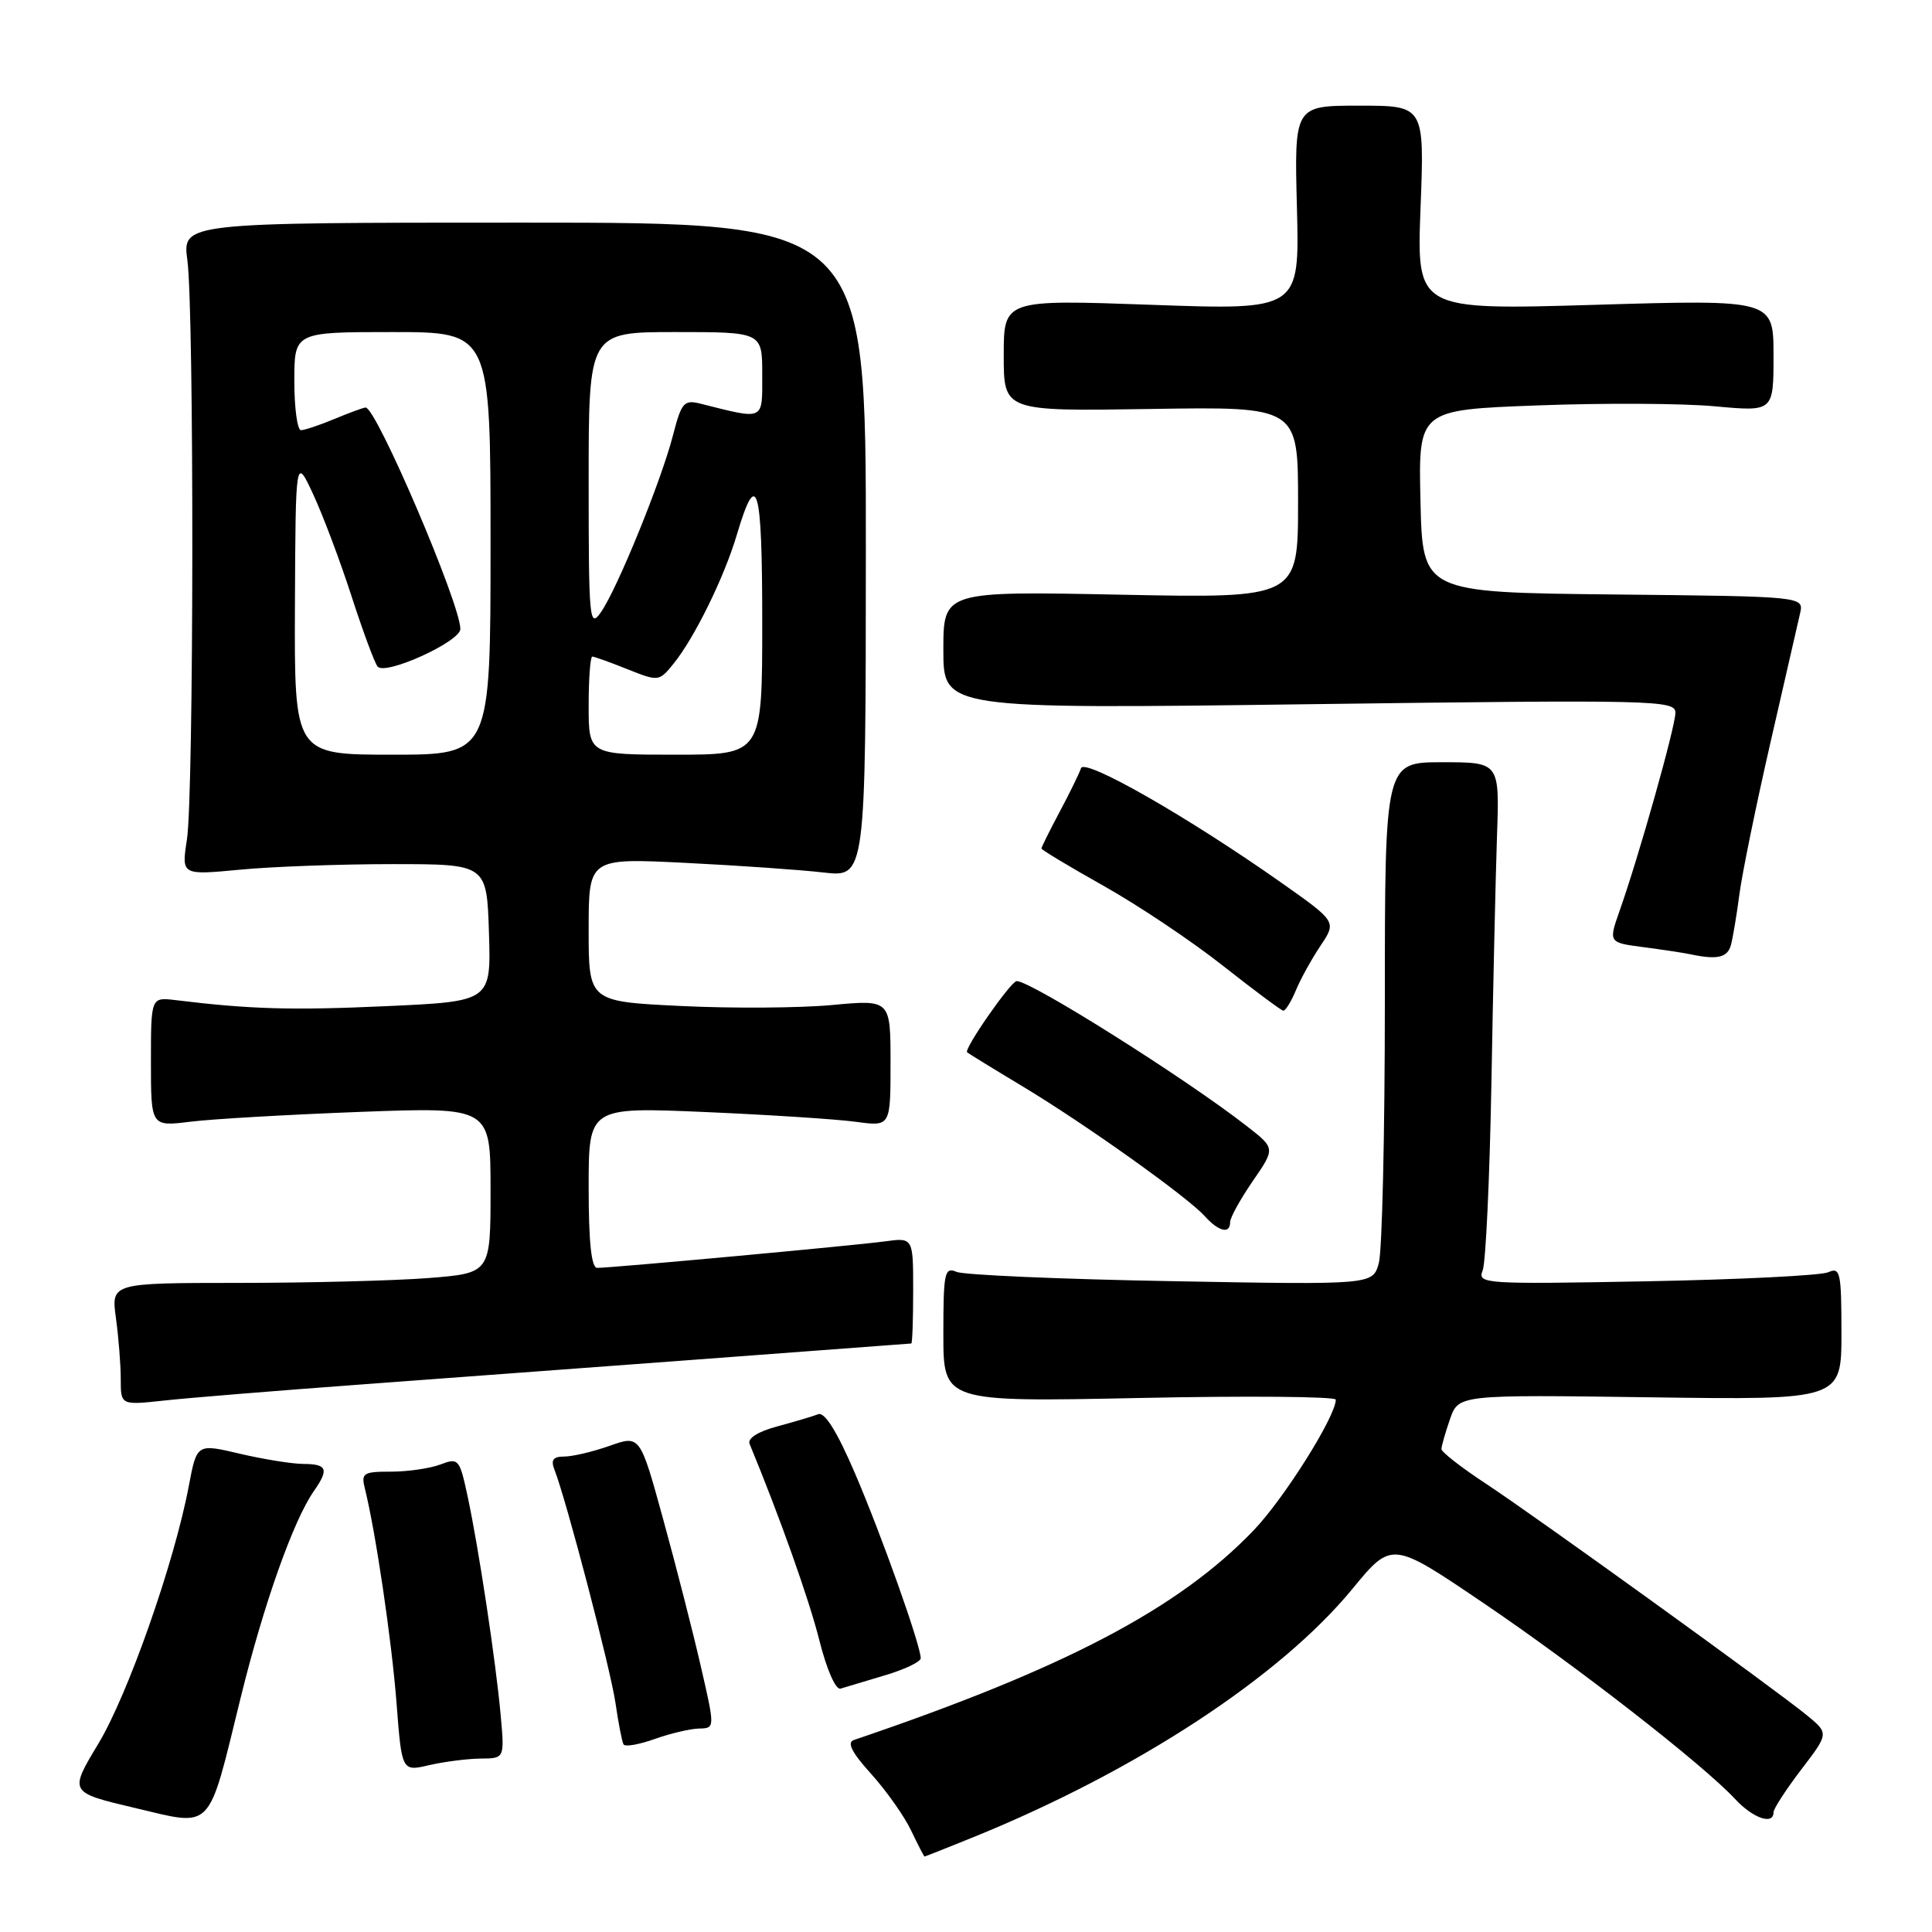 <?xml version="1.0" encoding="UTF-8" standalone="no"?>
<!DOCTYPE svg PUBLIC "-//W3C//DTD SVG 1.1//EN" "http://www.w3.org/Graphics/SVG/1.1/DTD/svg11.dtd" >
<svg xmlns="http://www.w3.org/2000/svg" xmlns:xlink="http://www.w3.org/1999/xlink" version="1.1" viewBox="0 0 256 256">
 <g >
 <path fill="currentColor"
d=" M 129.04 243.41 C 150.61 234.64 169.60 222.20 179.18 210.56 C 184.42 204.19 184.42 204.19 196.46 212.34 C 208.89 220.75 225.67 233.81 229.92 238.39 C 232.28 240.93 235.00 241.87 235.00 240.14 C 235.00 239.67 236.65 237.13 238.67 234.48 C 242.34 229.68 242.34 229.68 239.42 227.28 C 235.13 223.77 203.44 200.90 196.75 196.50 C 193.59 194.42 191.00 192.40 191.00 192.01 C 191.00 191.62 191.51 189.84 192.13 188.05 C 193.26 184.80 193.26 184.80 218.63 185.15 C 244.00 185.50 244.00 185.50 244.00 176.64 C 244.00 168.57 243.84 167.86 242.25 168.58 C 241.29 169.01 230.42 169.55 218.11 169.78 C 196.63 170.18 195.74 170.12 196.46 168.35 C 196.87 167.33 197.39 156.15 197.62 143.50 C 197.84 130.85 198.18 116.11 198.36 110.75 C 198.70 101.00 198.70 101.00 191.10 101.00 C 183.50 101.00 183.50 101.00 183.50 132.75 C 183.50 150.21 183.14 165.79 182.70 167.37 C 181.90 170.25 181.90 170.25 155.20 169.76 C 140.51 169.50 127.71 168.94 126.75 168.53 C 125.16 167.85 125.00 168.60 125.00 176.78 C 125.00 185.77 125.00 185.77 151.00 185.24 C 165.30 184.94 177.00 185.05 177.00 185.46 C 177.00 187.67 170.14 198.58 166.12 202.77 C 156.14 213.18 141.01 221.11 113.14 230.56 C 112.19 230.88 112.87 232.22 115.43 235.05 C 117.43 237.27 119.82 240.64 120.72 242.54 C 121.63 244.44 122.43 246.00 122.51 246.00 C 122.59 246.00 125.53 244.83 129.04 243.41 Z  M 31.89 224.95 C 34.94 212.55 38.88 201.44 41.60 197.56 C 43.61 194.68 43.35 194.00 40.25 193.98 C 38.74 193.98 34.93 193.36 31.79 192.63 C 26.08 191.28 26.08 191.28 25.02 196.89 C 23.10 207.06 16.96 224.54 13.02 231.07 C 9.15 237.50 9.15 237.50 17.82 239.55 C 28.35 242.03 27.46 242.96 31.89 224.95 Z  M 63.68 233.02 C 66.86 233.00 66.86 233.00 66.34 227.25 C 65.70 220.14 63.42 205.05 61.95 198.22 C 60.90 193.32 60.75 193.14 58.36 194.05 C 56.99 194.57 54.05 195.00 51.83 195.00 C 48.13 195.00 47.83 195.19 48.35 197.25 C 49.78 203.00 51.90 217.36 52.54 225.62 C 53.24 234.74 53.24 234.74 56.87 233.89 C 58.87 233.43 61.93 233.04 63.68 233.02 Z  M 92.62 229.04 C 94.75 229.00 94.75 229.00 92.85 220.75 C 91.81 216.21 89.57 207.47 87.88 201.33 C 84.81 190.15 84.81 190.15 80.78 191.58 C 78.56 192.36 75.86 193.00 74.77 193.00 C 73.29 193.00 72.96 193.44 73.47 194.75 C 75.04 198.74 80.89 221.13 81.55 225.63 C 81.94 228.31 82.42 230.79 82.62 231.14 C 82.81 231.49 84.67 231.17 86.74 230.43 C 88.81 229.69 91.46 229.07 92.62 229.04 Z  M 117.25 221.99 C 119.86 221.22 122.00 220.20 122.00 219.72 C 122.00 218.02 116.79 203.36 113.28 195.20 C 110.93 189.72 109.28 187.06 108.42 187.39 C 107.71 187.67 105.26 188.39 102.98 189.01 C 100.46 189.68 99.03 190.59 99.32 191.31 C 103.33 201.01 107.22 211.96 108.57 217.36 C 109.55 221.25 110.74 223.95 111.38 223.75 C 112.00 223.56 114.64 222.77 117.25 221.99 Z  M 48.00 183.44 C 64.84 182.20 119.85 178.10 120.75 178.02 C 120.89 178.01 121.00 174.84 121.00 170.99 C 121.00 163.98 121.00 163.98 117.25 164.49 C 113.31 165.03 81.07 168.00 79.13 168.00 C 78.36 168.00 78.00 164.58 78.00 157.34 C 78.00 146.69 78.00 146.69 93.44 147.35 C 101.92 147.72 110.92 148.30 113.44 148.65 C 118.00 149.27 118.00 149.27 118.00 140.86 C 118.00 132.45 118.00 132.45 110.25 133.17 C 105.99 133.57 96.99 133.63 90.25 133.30 C 78.00 132.71 78.00 132.71 78.00 123.20 C 78.00 113.70 78.00 113.70 90.75 114.33 C 97.76 114.68 106.02 115.25 109.11 115.61 C 114.71 116.25 114.71 116.25 114.73 72.87 C 114.75 29.50 114.75 29.50 69.45 29.50 C 24.16 29.50 24.16 29.50 24.83 34.50 C 25.73 41.24 25.69 105.28 24.77 111.24 C 24.04 115.97 24.04 115.97 31.77 115.24 C 36.02 114.83 45.12 114.50 52.00 114.50 C 64.50 114.50 64.50 114.50 64.79 123.59 C 65.07 132.69 65.07 132.69 51.21 133.32 C 38.67 133.89 33.13 133.73 23.25 132.52 C 20.00 132.13 20.00 132.13 20.00 140.70 C 20.00 149.28 20.00 149.28 25.25 148.63 C 28.14 148.27 38.26 147.69 47.75 147.33 C 65.00 146.69 65.00 146.69 65.00 157.69 C 65.00 168.70 65.00 168.70 56.75 169.35 C 52.21 169.70 40.90 169.99 31.61 169.99 C 14.73 170.00 14.73 170.00 15.36 174.64 C 15.71 177.19 16.00 180.84 16.00 182.74 C 16.00 186.20 16.00 186.20 21.75 185.58 C 24.91 185.23 36.72 184.27 48.00 183.44 Z  M 163.00 161.93 C 163.00 161.34 164.35 158.90 165.99 156.51 C 168.99 152.16 168.99 152.16 165.24 149.24 C 157.15 142.92 136.64 130.00 134.72 130.00 C 133.95 130.00 127.67 139.03 128.15 139.44 C 128.34 139.60 131.65 141.64 135.50 143.95 C 143.88 149.00 157.28 158.55 159.63 161.14 C 161.50 163.21 163.00 163.56 163.00 161.93 Z  M 171.70 131.25 C 172.32 129.74 173.80 127.07 174.97 125.32 C 177.11 122.13 177.11 122.13 169.81 116.98 C 157.46 108.28 143.70 100.41 143.24 101.79 C 143.01 102.48 141.74 105.08 140.41 107.57 C 139.08 110.07 138.00 112.25 138.00 112.43 C 138.00 112.61 141.71 114.84 146.25 117.39 C 150.79 119.94 157.88 124.68 162.00 127.93 C 166.12 131.18 169.74 133.87 170.03 133.92 C 170.32 133.96 171.07 132.76 171.70 131.25 Z  M 229.35 125.25 C 229.61 124.29 230.12 121.25 230.48 118.50 C 230.84 115.75 232.68 106.75 234.57 98.50 C 236.46 90.25 238.24 82.50 238.52 81.27 C 239.03 79.03 239.03 79.03 213.76 78.77 C 188.50 78.50 188.50 78.50 188.22 66.40 C 187.94 54.31 187.94 54.31 203.72 53.72 C 212.40 53.39 222.99 53.44 227.25 53.84 C 235.00 54.55 235.00 54.55 235.00 47.12 C 235.00 39.69 235.00 39.69 211.36 40.39 C 187.71 41.09 187.71 41.09 188.23 27.54 C 188.75 14.00 188.75 14.00 180.12 14.00 C 171.50 14.00 171.50 14.00 171.85 27.54 C 172.20 41.09 172.20 41.09 152.60 40.39 C 133.00 39.69 133.00 39.69 133.00 47.10 C 133.00 54.50 133.00 54.50 152.50 54.19 C 172.00 53.88 172.00 53.88 172.00 66.57 C 172.00 79.27 172.00 79.27 148.50 78.80 C 125.00 78.33 125.00 78.33 125.00 86.14 C 125.00 93.95 125.00 93.95 173.50 93.31 C 219.40 92.71 222.00 92.77 222.00 94.44 C 222.00 96.28 217.17 113.44 214.60 120.70 C 213.13 124.90 213.13 124.90 217.81 125.51 C 220.39 125.85 223.18 126.27 224.00 126.45 C 227.53 127.20 228.89 126.89 229.35 125.25 Z  M 39.08 80.25 C 39.17 60.50 39.17 60.50 41.50 65.50 C 42.78 68.25 45.07 74.33 46.58 79.00 C 48.09 83.67 49.65 87.87 50.04 88.33 C 51.08 89.53 61.00 85.02 61.00 83.34 C 61.00 80.02 49.87 54.00 48.45 54.00 C 48.17 54.00 46.32 54.68 44.35 55.50 C 42.37 56.33 40.36 57.00 39.88 57.00 C 39.40 57.00 39.00 54.08 39.00 50.50 C 39.00 44.00 39.00 44.00 52.00 44.00 C 65.00 44.00 65.00 44.00 65.00 72.00 C 65.00 100.00 65.00 100.00 52.00 100.00 C 39.00 100.00 39.00 100.00 39.08 80.25 Z  M 78.00 93.50 C 78.00 89.92 78.22 87.00 78.48 87.00 C 78.74 87.00 80.84 87.75 83.13 88.67 C 87.26 90.32 87.33 90.31 89.26 87.93 C 92.02 84.52 95.97 76.48 97.63 70.87 C 100.31 61.86 101.00 64.24 101.00 82.44 C 101.00 100.00 101.00 100.00 89.50 100.00 C 78.00 100.00 78.00 100.00 78.00 93.50 Z  M 78.00 63.72 C 78.00 44.00 78.00 44.00 89.50 44.00 C 101.00 44.00 101.00 44.00 101.00 49.62 C 101.00 55.83 101.40 55.64 92.82 53.49 C 90.63 52.94 90.30 53.32 89.17 57.69 C 87.62 63.71 81.78 78.05 79.62 81.13 C 78.10 83.30 78.00 82.19 78.00 63.72 Z "/>
</g>
</svg>